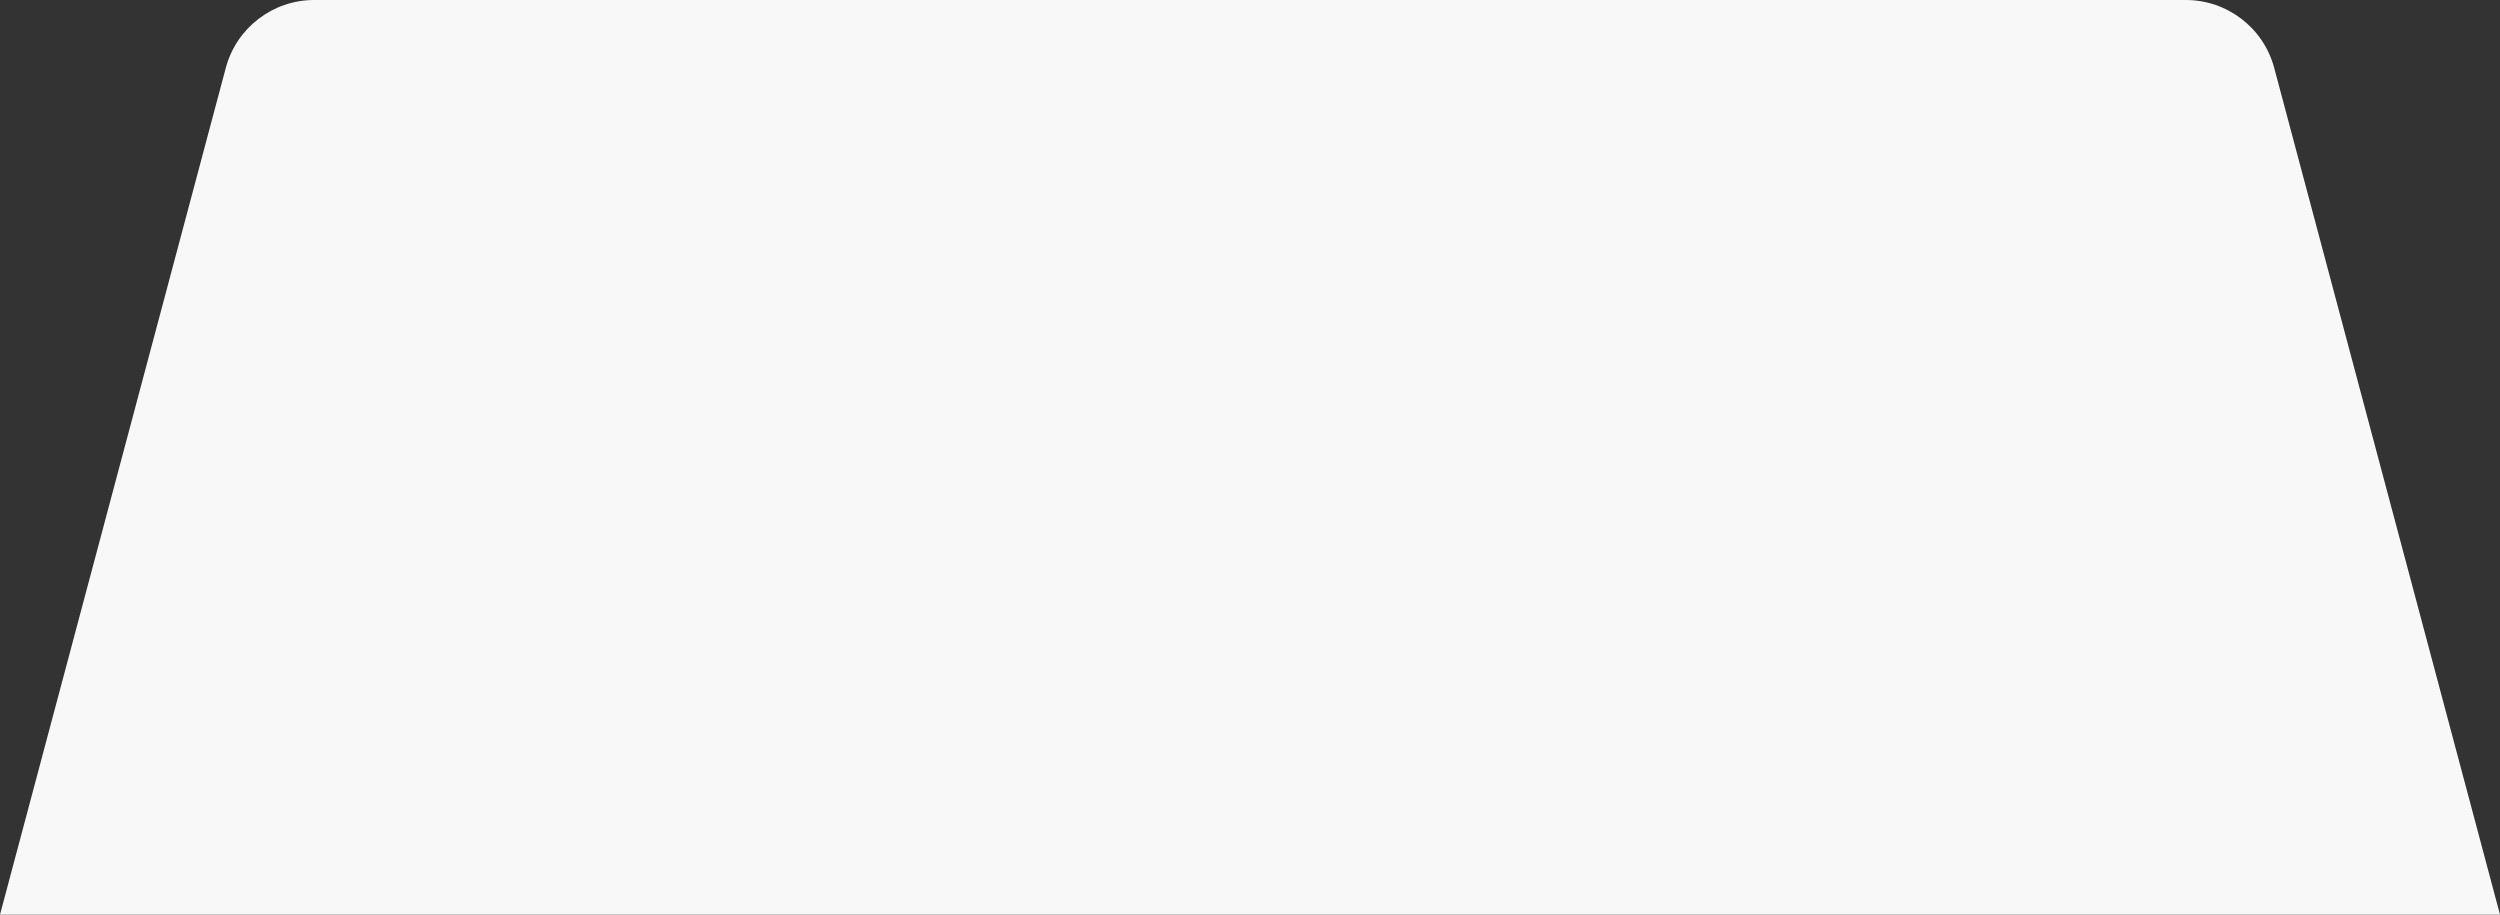 <svg xmlns="http://www.w3.org/2000/svg" width="82" height="30" viewBox="0 0 82 30">
  <rect x="0" y="0" width="82" height="30" fill="#333333" stroke="none"/>
  <path fill="#F8F8F8" fill-rule="evenodd" d="M10.305,34 L71.695,34 C73.054,34 74.244,34.914 74.594,36.227 L82,64 L0,64 L7.406,36.227 C7.756,34.914 8.946,34 10.305,34 Z" transform="translate(0 -34)"/>
</svg>
